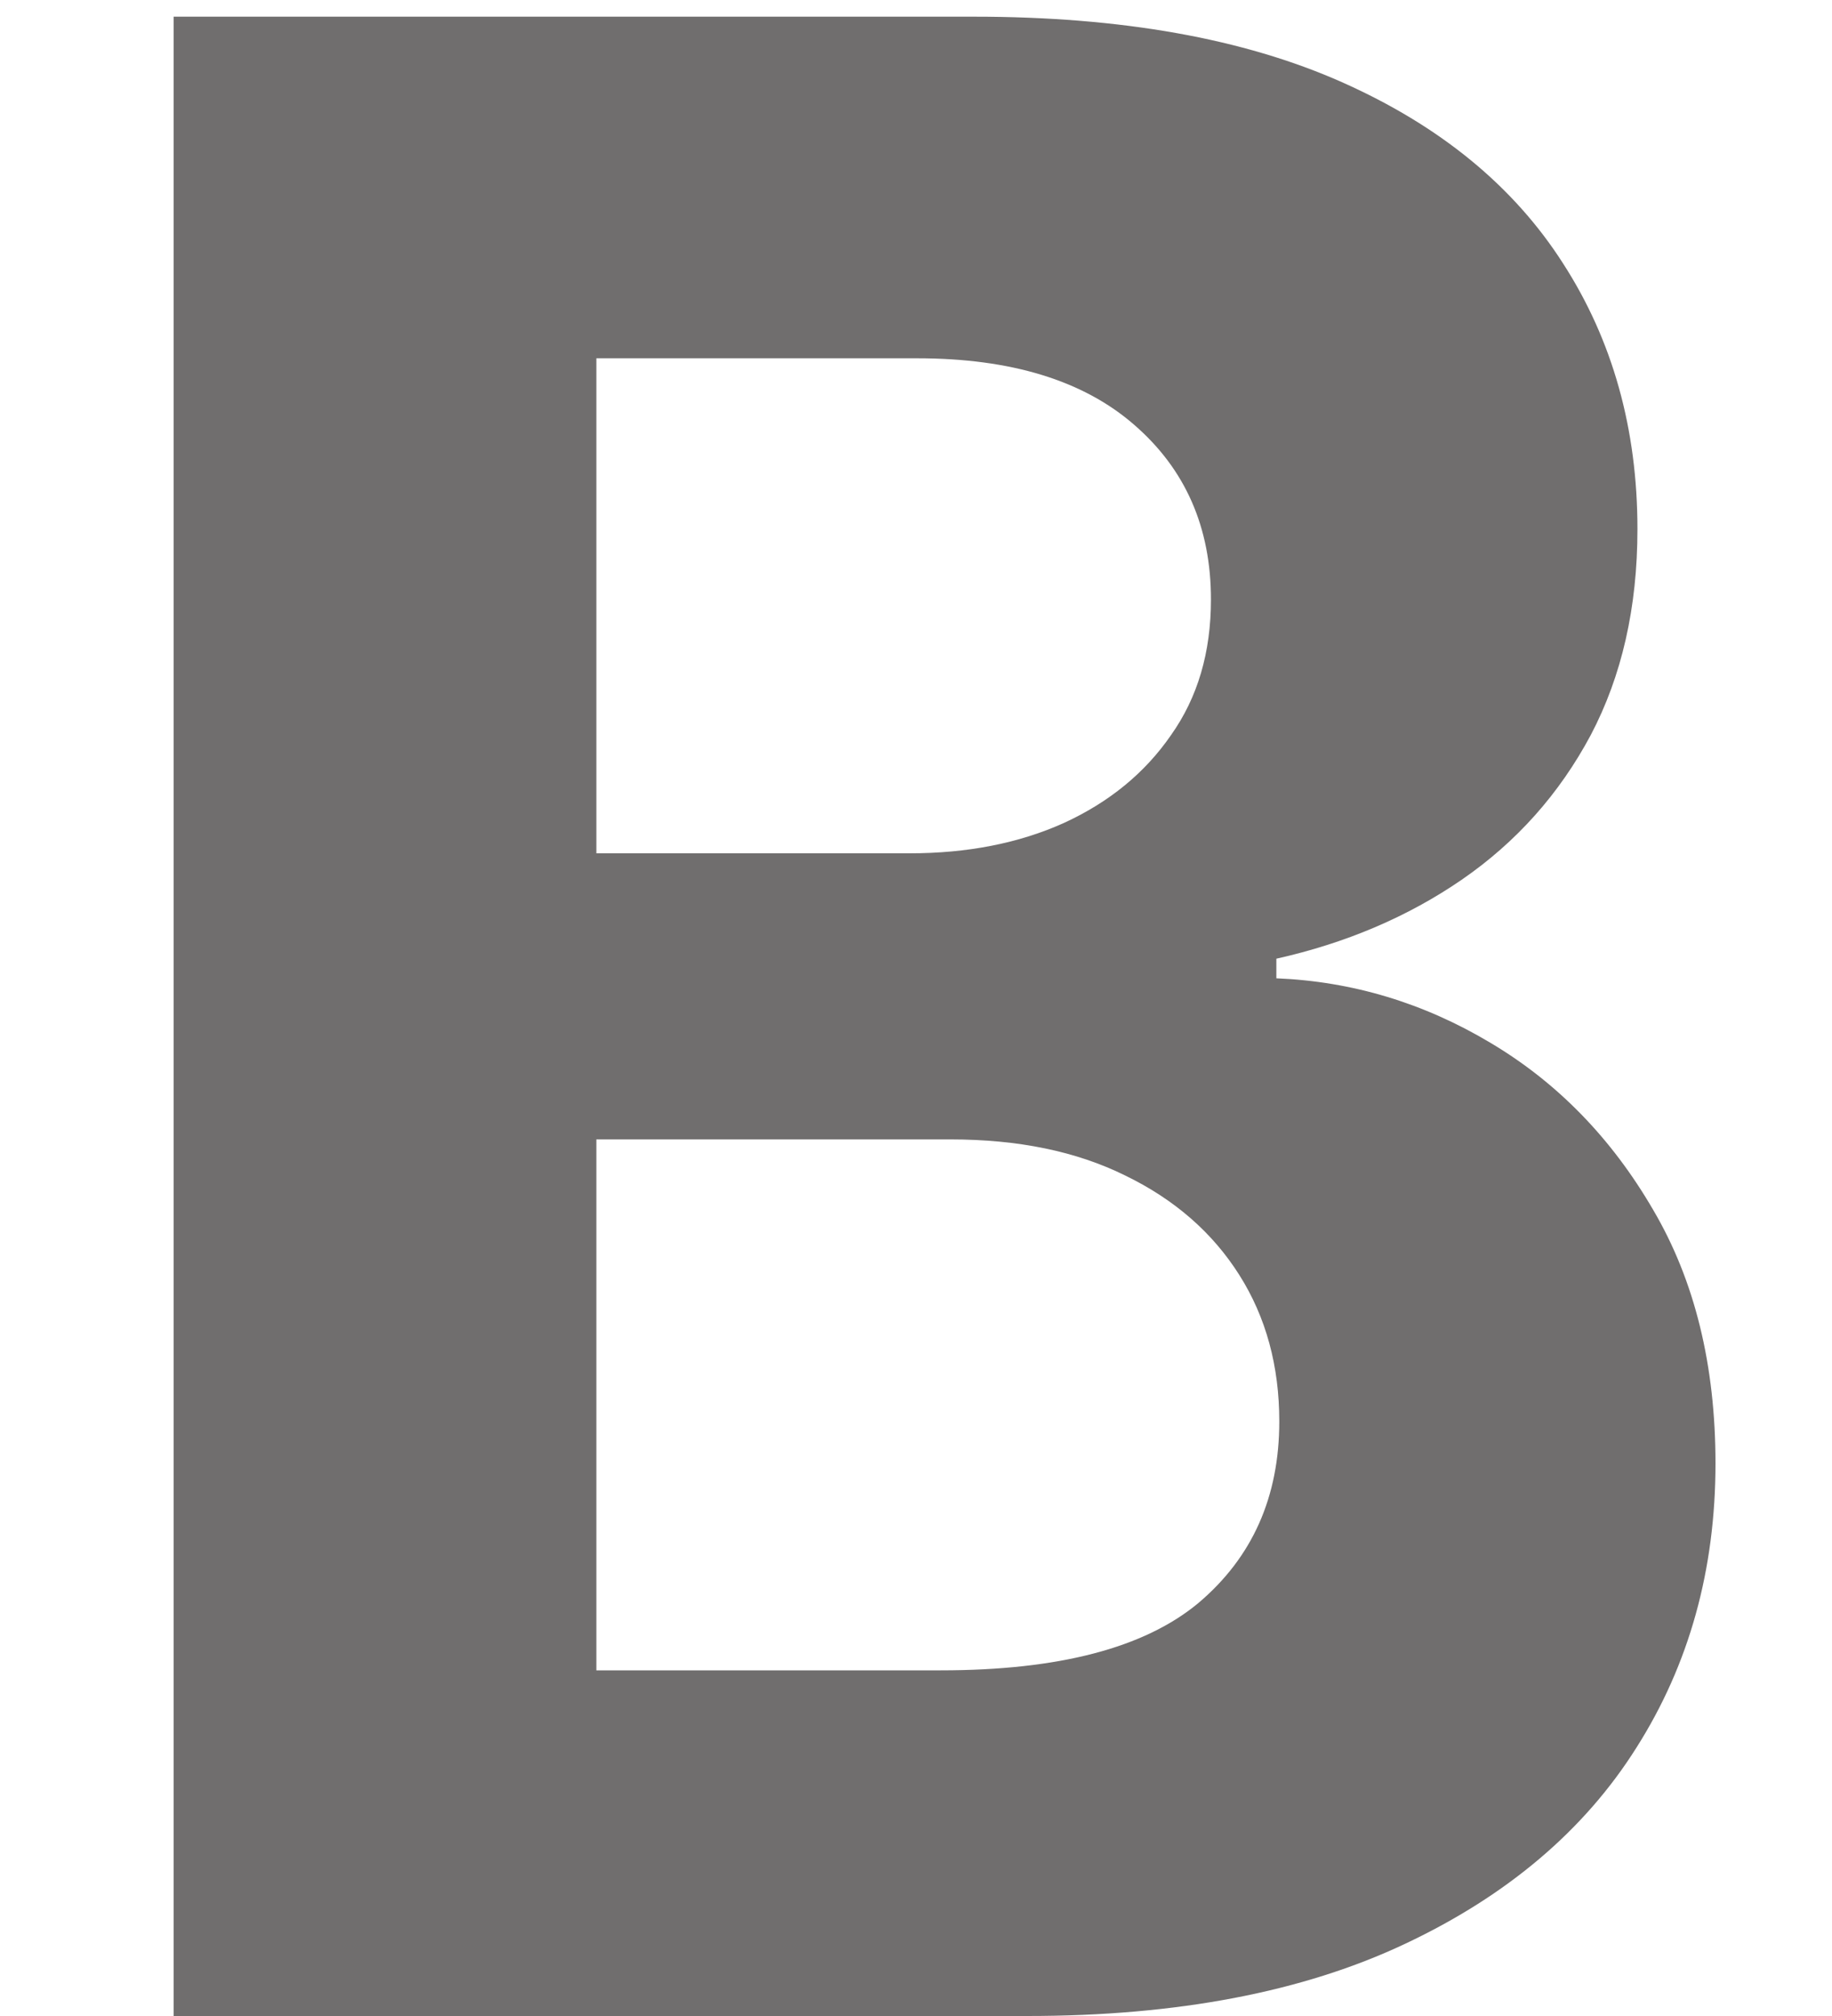 <svg width="10" height="11" viewBox="0 0 10 11" fill="none" xmlns="http://www.w3.org/2000/svg">
<path d="M0.948 11V0.091H5.316C6.119 0.091 6.788 0.21 7.324 0.448C7.86 0.686 8.263 1.016 8.533 1.439C8.803 1.858 8.938 2.341 8.938 2.887C8.938 3.314 8.853 3.688 8.683 4.011C8.512 4.331 8.278 4.594 7.979 4.8C7.685 5.002 7.347 5.146 6.967 5.231V5.338C7.383 5.355 7.772 5.473 8.134 5.689C8.5 5.906 8.796 6.21 9.023 6.6C9.251 6.987 9.364 7.449 9.364 7.985C9.364 8.564 9.221 9.081 8.933 9.535C8.649 9.986 8.228 10.343 7.67 10.606C7.113 10.869 6.426 11 5.609 11H0.948ZM3.255 9.114H5.135C5.778 9.114 6.246 8.992 6.541 8.747C6.836 8.498 6.983 8.168 6.983 7.756C6.983 7.454 6.911 7.188 6.765 6.957C6.619 6.726 6.412 6.545 6.142 6.414C5.875 6.282 5.558 6.217 5.188 6.217H3.255V9.114ZM3.255 4.656H4.964C5.281 4.656 5.561 4.601 5.806 4.491C6.055 4.377 6.25 4.217 6.392 4.011C6.538 3.805 6.61 3.559 6.61 3.271C6.61 2.877 6.47 2.559 6.19 2.317C5.913 2.076 5.518 1.955 5.007 1.955H3.255V4.656Z" fill="#706E6E"/>
</svg>
